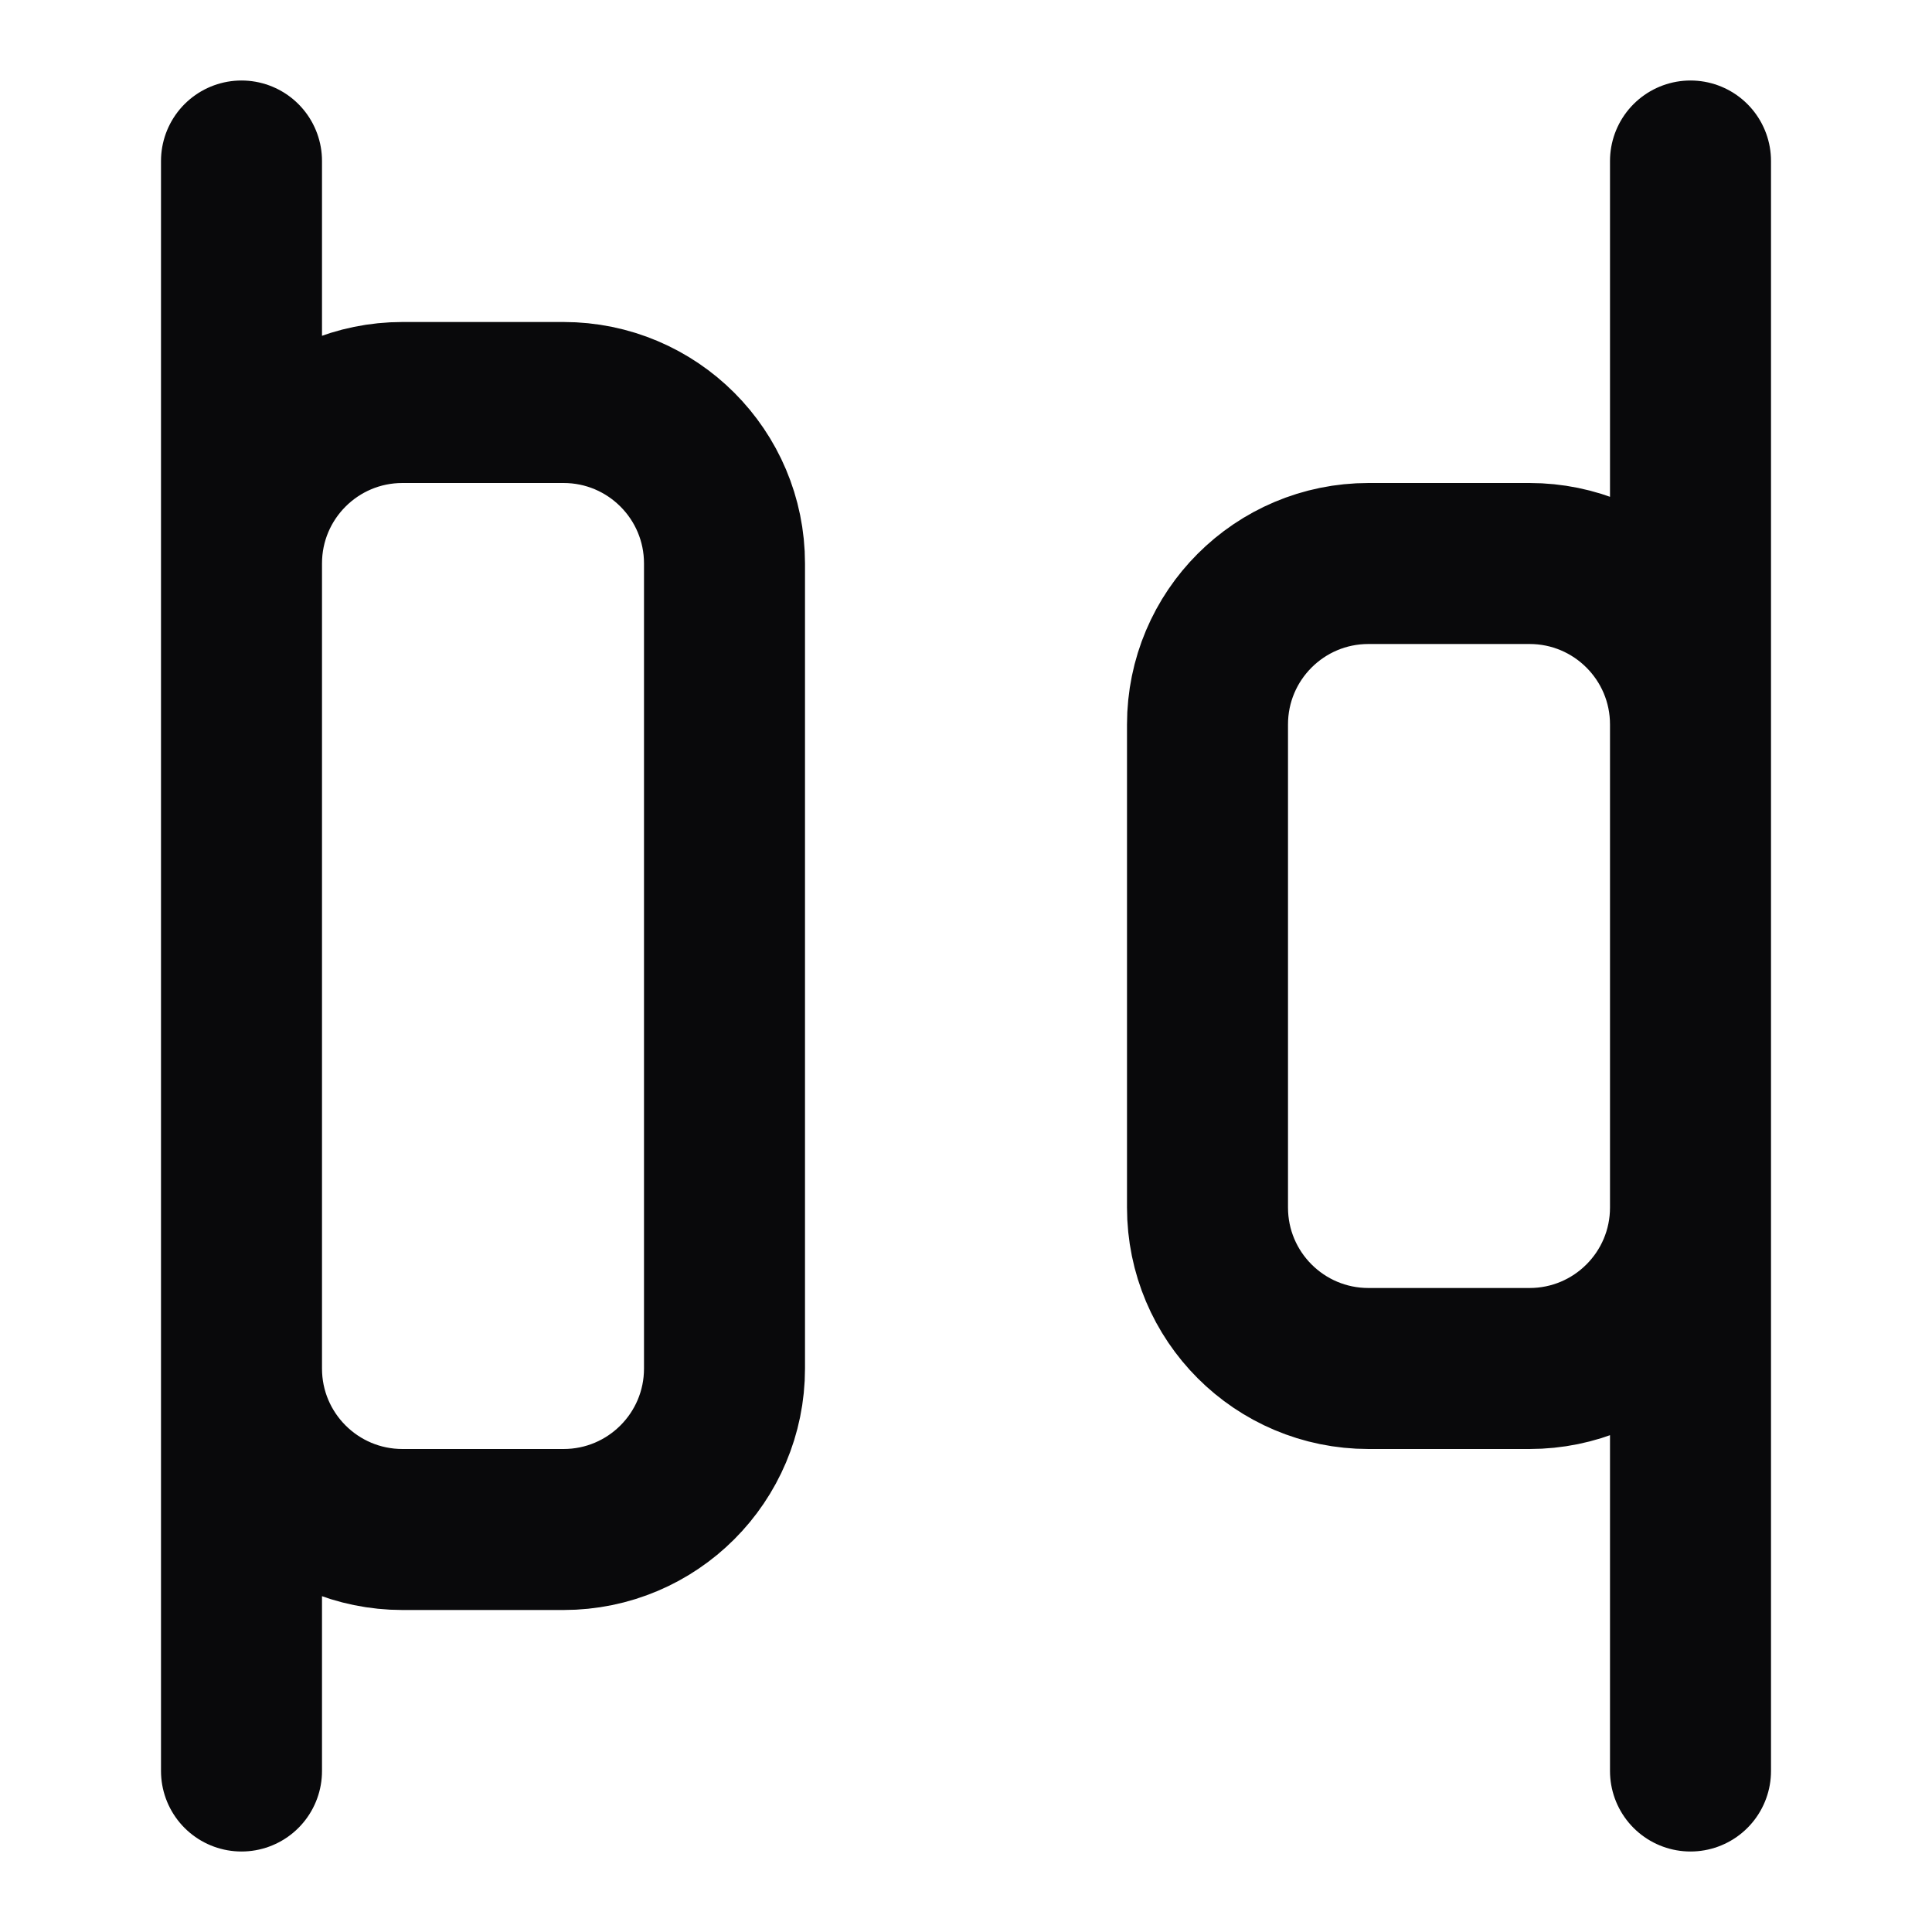 <svg width="24" height="24" viewBox="0 0 24 24" fill="none" xmlns="http://www.w3.org/2000/svg">
<path d="M3 2V22M21 2V22M5 5H7C8.105 5 9 5.895 9 7V17C9 18.105 8.105 19 7 19H5C3.895 19 3 18.105 3 17V7C3 5.895 3.895 5 5 5ZM17 7H19C20.105 7 21 7.895 21 9V15C21 16.105 20.105 17 19 17H17C15.895 17 15 16.105 15 15V9C15 7.895 15.895 7 17 7Z" stroke="#09090B" stroke-width="2" stroke-linecap="round" stroke-linejoin="round"/>
</svg>
